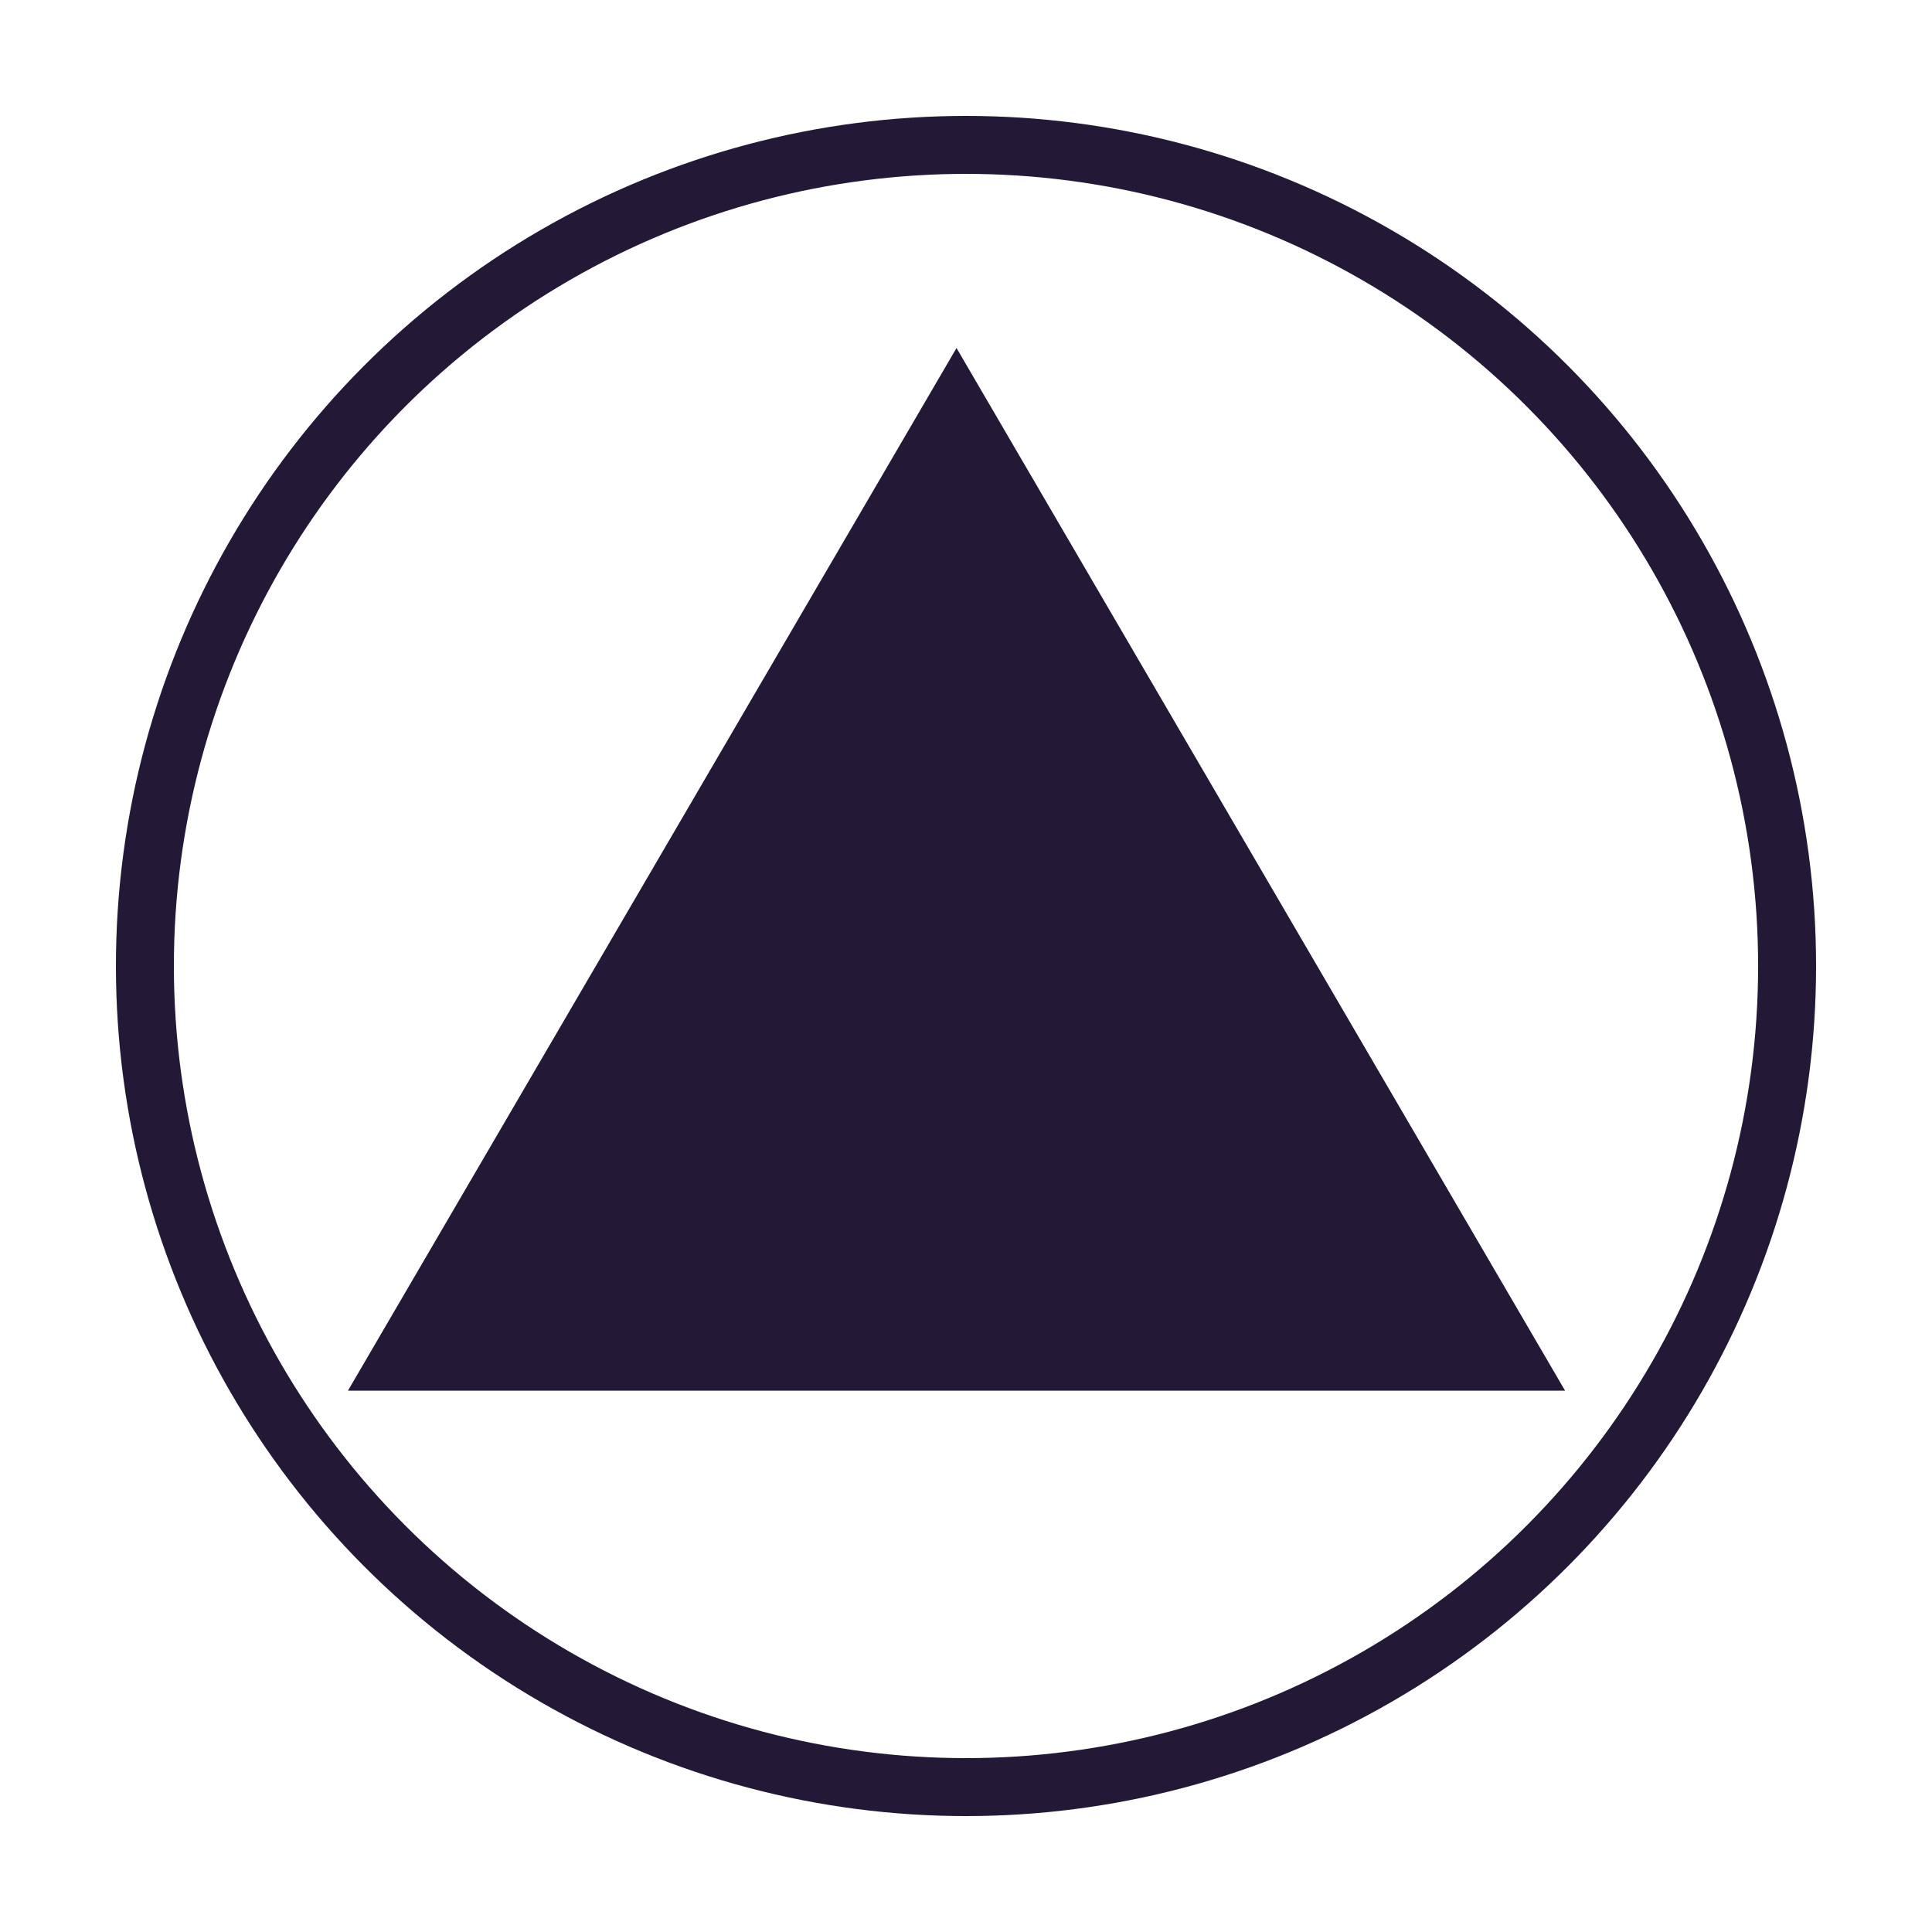 <svg xmlns="http://www.w3.org/2000/svg" width="100" height="100" viewBox="0 0 100 100">
  <defs>
    <style>
      .cls-1 {
        fill: none;
        stroke: #231936;
        stroke-width: 3px;
      }

      .cls-2 {
        fill: #231936;
        fill-rule: evenodd;
      }
    </style>
  </defs>
  <circle id="Elipse_1" data-name="Elipse 1" class="cls-1" cx="50" cy="50" r="42.5"/>
  <path id="Triângulo_1" data-name="Triângulo 1" class="cls-2" d="M49.509,18.013l31.5,53.969h-63Z"/>
</svg>